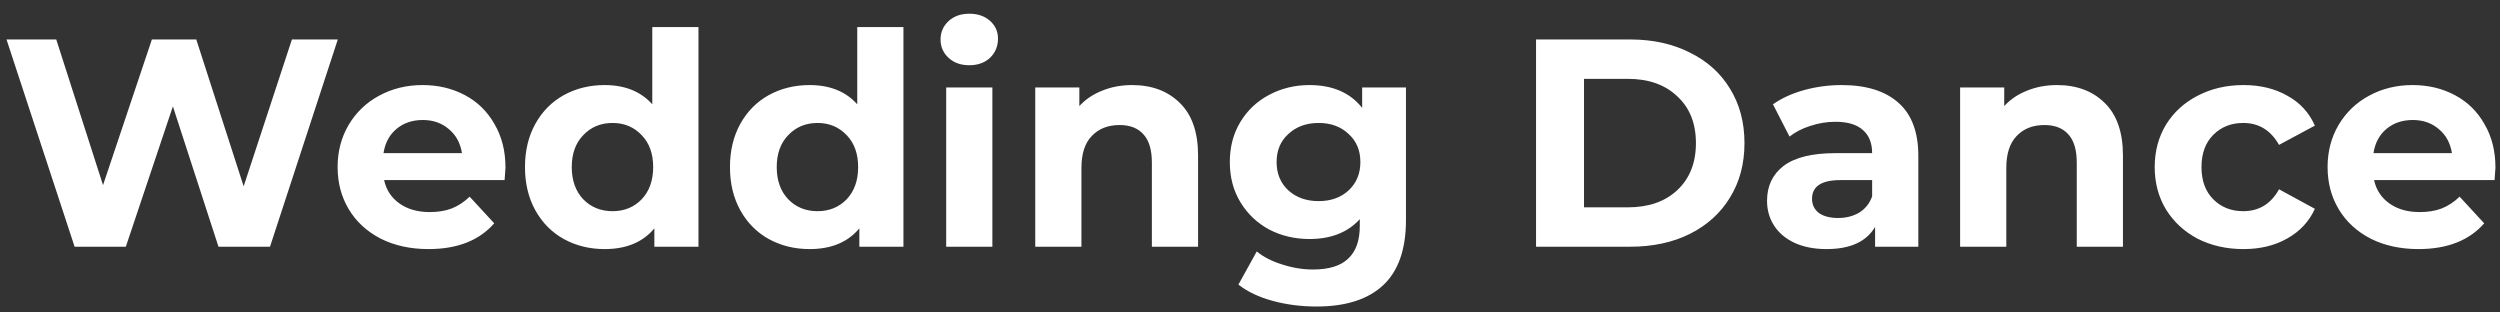 <svg width="152" height="19" viewBox="0 0 152 19" fill="none" xmlns="http://www.w3.org/2000/svg">
<rect x="0" y="0" width="152" height="19" fill="#333333" stroke="none"/>
<path d="M20.538 2.4L16.416 15H13.284L10.512 6.468L7.65 15H4.536L0.396 2.4H3.42L6.264 11.256L9.234 2.4H11.934L14.814 11.328L17.748 2.4H20.538ZM30.733 10.194C30.733 10.23 30.715 10.482 30.679 10.95H23.353C23.485 11.55 23.797 12.024 24.289 12.372C24.781 12.72 25.393 12.894 26.125 12.894C26.629 12.894 27.073 12.822 27.457 12.678C27.853 12.522 28.219 12.282 28.555 11.958L30.049 13.578C29.137 14.622 27.805 15.144 26.053 15.144C24.961 15.144 23.995 14.934 23.155 14.514C22.315 14.082 21.667 13.488 21.211 12.732C20.755 11.976 20.527 11.118 20.527 10.158C20.527 9.21 20.749 8.358 21.193 7.602C21.649 6.834 22.267 6.24 23.047 5.82C23.839 5.388 24.721 5.172 25.693 5.172C26.641 5.172 27.499 5.376 28.267 5.784C29.035 6.192 29.635 6.78 30.067 7.548C30.511 8.304 30.733 9.186 30.733 10.194ZM25.711 7.296C25.075 7.296 24.541 7.476 24.109 7.836C23.677 8.196 23.413 8.688 23.317 9.312H28.087C27.991 8.7 27.727 8.214 27.295 7.854C26.863 7.482 26.335 7.296 25.711 7.296ZM42.467 1.644V15H39.785V13.884C39.089 14.724 38.081 15.144 36.761 15.144C35.849 15.144 35.021 14.94 34.277 14.532C33.545 14.124 32.969 13.542 32.549 12.786C32.129 12.03 31.919 11.154 31.919 10.158C31.919 9.162 32.129 8.286 32.549 7.53C32.969 6.774 33.545 6.192 34.277 5.784C35.021 5.376 35.849 5.172 36.761 5.172C37.997 5.172 38.963 5.562 39.659 6.342V1.644H42.467ZM37.247 12.84C37.955 12.84 38.543 12.6 39.011 12.12C39.479 11.628 39.713 10.974 39.713 10.158C39.713 9.342 39.479 8.694 39.011 8.214C38.543 7.722 37.955 7.476 37.247 7.476C36.527 7.476 35.933 7.722 35.465 8.214C34.997 8.694 34.763 9.342 34.763 10.158C34.763 10.974 34.997 11.628 35.465 12.12C35.933 12.6 36.527 12.84 37.247 12.84ZM54.929 1.644V15H52.248V13.884C51.551 14.724 50.544 15.144 49.224 15.144C48.312 15.144 47.483 14.94 46.739 14.532C46.008 14.124 45.431 13.542 45.011 12.786C44.592 12.03 44.382 11.154 44.382 10.158C44.382 9.162 44.592 8.286 45.011 7.53C45.431 6.774 46.008 6.192 46.739 5.784C47.483 5.376 48.312 5.172 49.224 5.172C50.459 5.172 51.425 5.562 52.121 6.342V1.644H54.929ZM49.709 12.84C50.417 12.84 51.005 12.6 51.474 12.12C51.941 11.628 52.175 10.974 52.175 10.158C52.175 9.342 51.941 8.694 51.474 8.214C51.005 7.722 50.417 7.476 49.709 7.476C48.989 7.476 48.395 7.722 47.928 8.214C47.459 8.694 47.225 9.342 47.225 10.158C47.225 10.974 47.459 11.628 47.928 12.12C48.395 12.6 48.989 12.84 49.709 12.84ZM57.528 5.316H60.336V15H57.528V5.316ZM58.932 3.966C58.416 3.966 57.996 3.816 57.672 3.516C57.348 3.216 57.186 2.844 57.186 2.4C57.186 1.956 57.348 1.584 57.672 1.284C57.996 0.984 58.416 0.834 58.932 0.834C59.448 0.834 59.868 0.978 60.192 1.266C60.516 1.554 60.678 1.914 60.678 2.346C60.678 2.814 60.516 3.204 60.192 3.516C59.868 3.816 59.448 3.966 58.932 3.966ZM68.829 5.172C70.028 5.172 70.995 5.532 71.727 6.252C72.471 6.972 72.843 8.04 72.843 9.456V15H70.034V9.888C70.034 9.12 69.867 8.55 69.531 8.178C69.195 7.794 68.709 7.602 68.073 7.602C67.365 7.602 66.8 7.824 66.38 8.268C65.96 8.7 65.751 9.348 65.751 10.212V15H62.943V5.316H65.624V6.45C65.996 6.042 66.459 5.73 67.01 5.514C67.562 5.286 68.168 5.172 68.829 5.172ZM85.483 5.316V13.38C85.483 15.156 85.021 16.476 84.097 17.34C83.173 18.204 81.823 18.636 80.047 18.636C79.111 18.636 78.223 18.522 77.383 18.294C76.543 18.066 75.847 17.736 75.295 17.304L76.411 15.288C76.819 15.624 77.335 15.888 77.959 16.08C78.583 16.284 79.207 16.386 79.831 16.386C80.803 16.386 81.517 16.164 81.973 15.72C82.441 15.288 82.675 14.628 82.675 13.74V13.326C81.943 14.13 80.923 14.532 79.615 14.532C78.727 14.532 77.911 14.34 77.167 13.956C76.435 13.56 75.853 13.008 75.421 12.3C74.989 11.592 74.773 10.776 74.773 9.852C74.773 8.928 74.989 8.112 75.421 7.404C75.853 6.696 76.435 6.15 77.167 5.766C77.911 5.37 78.727 5.172 79.615 5.172C81.019 5.172 82.087 5.634 82.819 6.558V5.316H85.483ZM80.173 12.228C80.917 12.228 81.523 12.012 81.991 11.58C82.471 11.136 82.711 10.56 82.711 9.852C82.711 9.144 82.471 8.574 81.991 8.142C81.523 7.698 80.917 7.476 80.173 7.476C79.429 7.476 78.817 7.698 78.337 8.142C77.857 8.574 77.617 9.144 77.617 9.852C77.617 10.56 77.857 11.136 78.337 11.58C78.817 12.012 79.429 12.228 80.173 12.228ZM93.392 2.4H99.116C100.484 2.4 101.69 2.664 102.734 3.192C103.79 3.708 104.606 4.44 105.182 5.388C105.77 6.336 106.064 7.44 106.064 8.7C106.064 9.96 105.77 11.064 105.182 12.012C104.606 12.96 103.79 13.698 102.734 14.226C101.69 14.742 100.484 15 99.116 15H93.392V2.4ZM98.972 12.606C100.232 12.606 101.234 12.258 101.978 11.562C102.734 10.854 103.112 9.9 103.112 8.7C103.112 7.5 102.734 6.552 101.978 5.856C101.234 5.148 100.232 4.794 98.972 4.794H96.308V12.606H98.972ZM111.972 5.172C113.472 5.172 114.624 5.532 115.428 6.252C116.232 6.96 116.634 8.034 116.634 9.474V15H114.006V13.794C113.478 14.694 112.494 15.144 111.054 15.144C110.31 15.144 109.662 15.018 109.11 14.766C108.57 14.514 108.156 14.166 107.868 13.722C107.58 13.278 107.436 12.774 107.436 12.21C107.436 11.31 107.772 10.602 108.444 10.086C109.128 9.57 110.178 9.312 111.594 9.312H113.826C113.826 8.7 113.64 8.232 113.268 7.908C112.896 7.572 112.338 7.404 111.594 7.404C111.078 7.404 110.568 7.488 110.064 7.656C109.572 7.812 109.152 8.028 108.804 8.304L107.796 6.342C108.324 5.97 108.954 5.682 109.686 5.478C110.43 5.274 111.192 5.172 111.972 5.172ZM111.756 13.254C112.236 13.254 112.662 13.146 113.034 12.93C113.406 12.702 113.67 12.372 113.826 11.94V10.95H111.9C110.748 10.95 110.172 11.328 110.172 12.084C110.172 12.444 110.31 12.732 110.586 12.948C110.874 13.152 111.264 13.254 111.756 13.254ZM125.061 5.172C126.261 5.172 127.227 5.532 127.959 6.252C128.703 6.972 129.075 8.04 129.075 9.456V15H126.267V9.888C126.267 9.12 126.099 8.55 125.763 8.178C125.427 7.794 124.941 7.602 124.305 7.602C123.597 7.602 123.033 7.824 122.613 8.268C122.193 8.7 121.983 9.348 121.983 10.212V15H119.175V5.316H121.857V6.45C122.229 6.042 122.691 5.73 123.243 5.514C123.795 5.286 124.401 5.172 125.061 5.172ZM136.406 15.144C135.374 15.144 134.444 14.934 133.616 14.514C132.8 14.082 132.158 13.488 131.69 12.732C131.234 11.976 131.006 11.118 131.006 10.158C131.006 9.198 131.234 8.34 131.69 7.584C132.158 6.828 132.8 6.24 133.616 5.82C134.444 5.388 135.374 5.172 136.406 5.172C137.426 5.172 138.314 5.388 139.07 5.82C139.838 6.24 140.396 6.846 140.744 7.638L138.566 8.808C138.062 7.92 137.336 7.476 136.388 7.476C135.656 7.476 135.05 7.716 134.57 8.196C134.09 8.676 133.85 9.33 133.85 10.158C133.85 10.986 134.09 11.64 134.57 12.12C135.05 12.6 135.656 12.84 136.388 12.84C137.348 12.84 138.074 12.396 138.566 11.508L140.744 12.696C140.396 13.464 139.838 14.064 139.07 14.496C138.314 14.928 137.426 15.144 136.406 15.144ZM151.723 10.194C151.723 10.23 151.705 10.482 151.669 10.95H144.343C144.475 11.55 144.787 12.024 145.279 12.372C145.771 12.72 146.383 12.894 147.115 12.894C147.619 12.894 148.063 12.822 148.447 12.678C148.843 12.522 149.209 12.282 149.545 11.958L151.039 13.578C150.127 14.622 148.795 15.144 147.043 15.144C145.951 15.144 144.985 14.934 144.145 14.514C143.305 14.082 142.657 13.488 142.201 12.732C141.745 11.976 141.517 11.118 141.517 10.158C141.517 9.21 141.739 8.358 142.183 7.602C142.639 6.834 143.257 6.24 144.037 5.82C144.829 5.388 145.711 5.172 146.683 5.172C147.631 5.172 148.489 5.376 149.257 5.784C150.025 6.192 150.625 6.78 151.057 7.548C151.501 8.304 151.723 9.186 151.723 10.194ZM146.701 7.296C146.065 7.296 145.531 7.476 145.099 7.836C144.667 8.196 144.403 8.688 144.307 9.312H149.077C148.981 8.7 148.717 8.214 148.285 7.854C147.853 7.482 147.325 7.296 146.701 7.296Z" fill="white"/>
</svg>
